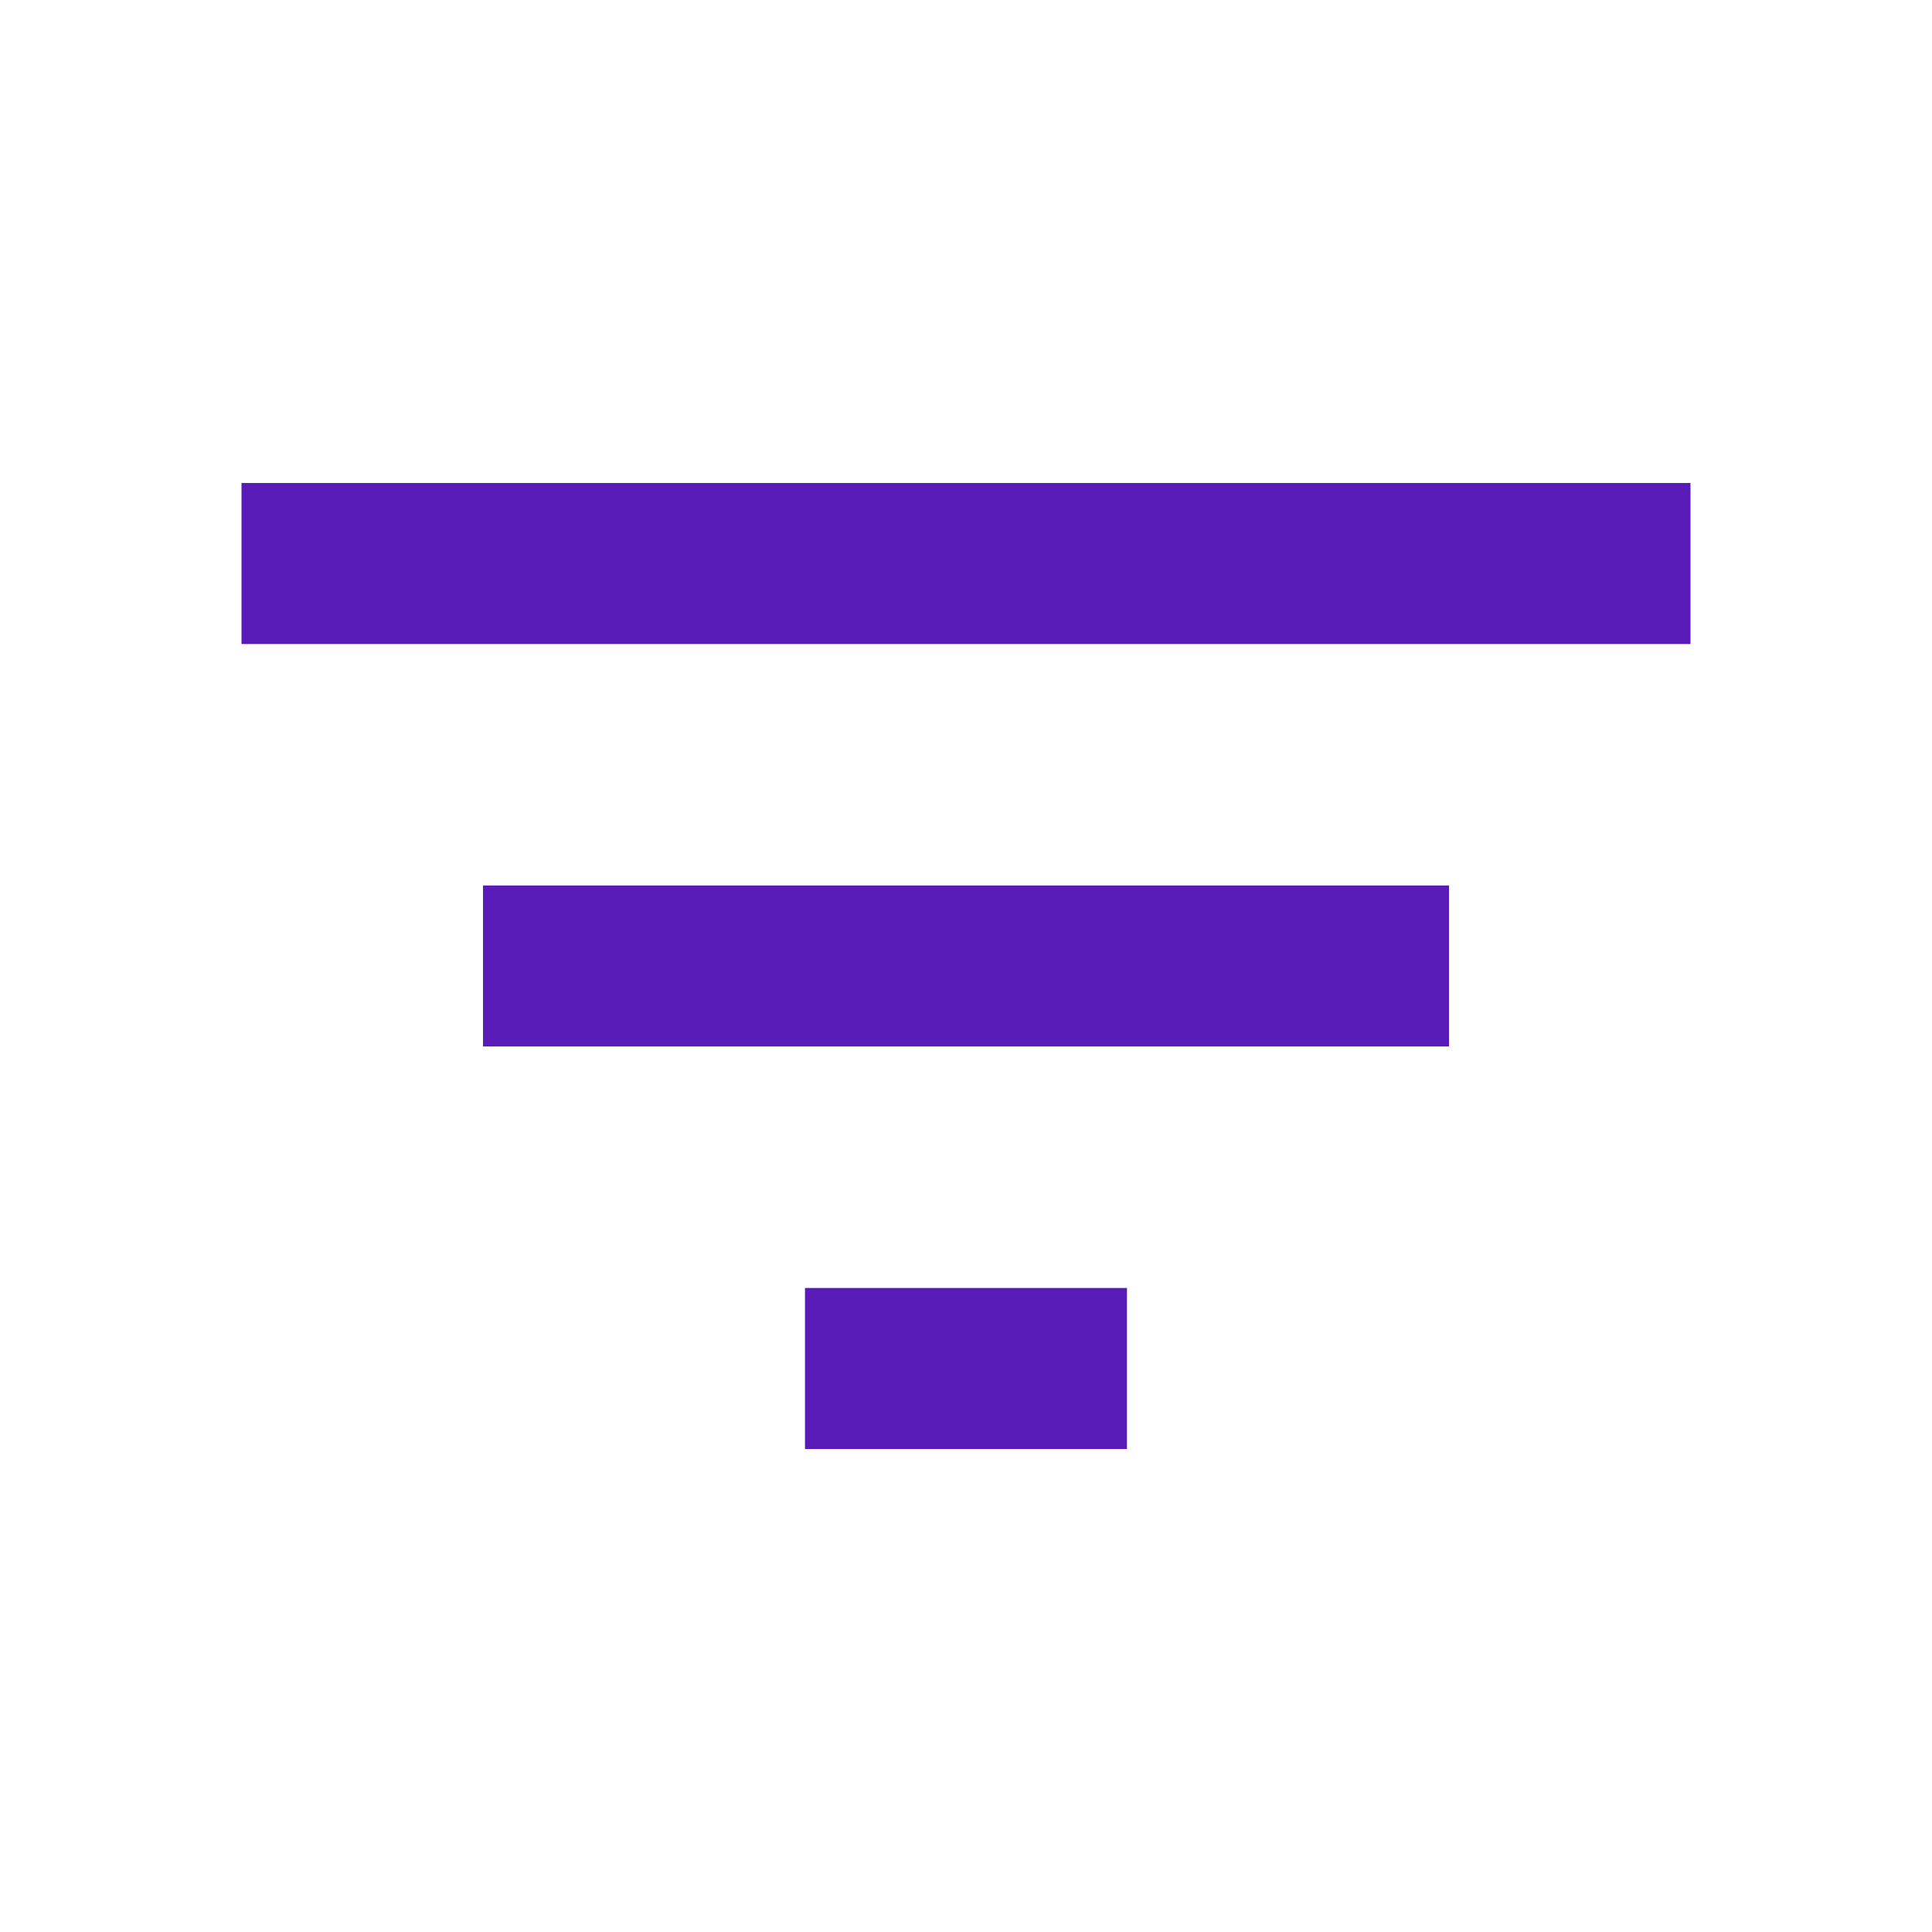 <svg t="1727062269973" class="icon" viewBox="0 0 1024 1024" version="1.1" xmlns="http://www.w3.org/2000/svg" p-id="4114" width="200" height="200"><path d="M426.656 768h170.656v-85.344h-170.656V768zM128 256v85.344h768V256H128z m128 298.656h512v-85.344H256v85.344z" p-id="4115" fill="#591bb7"></path></svg>